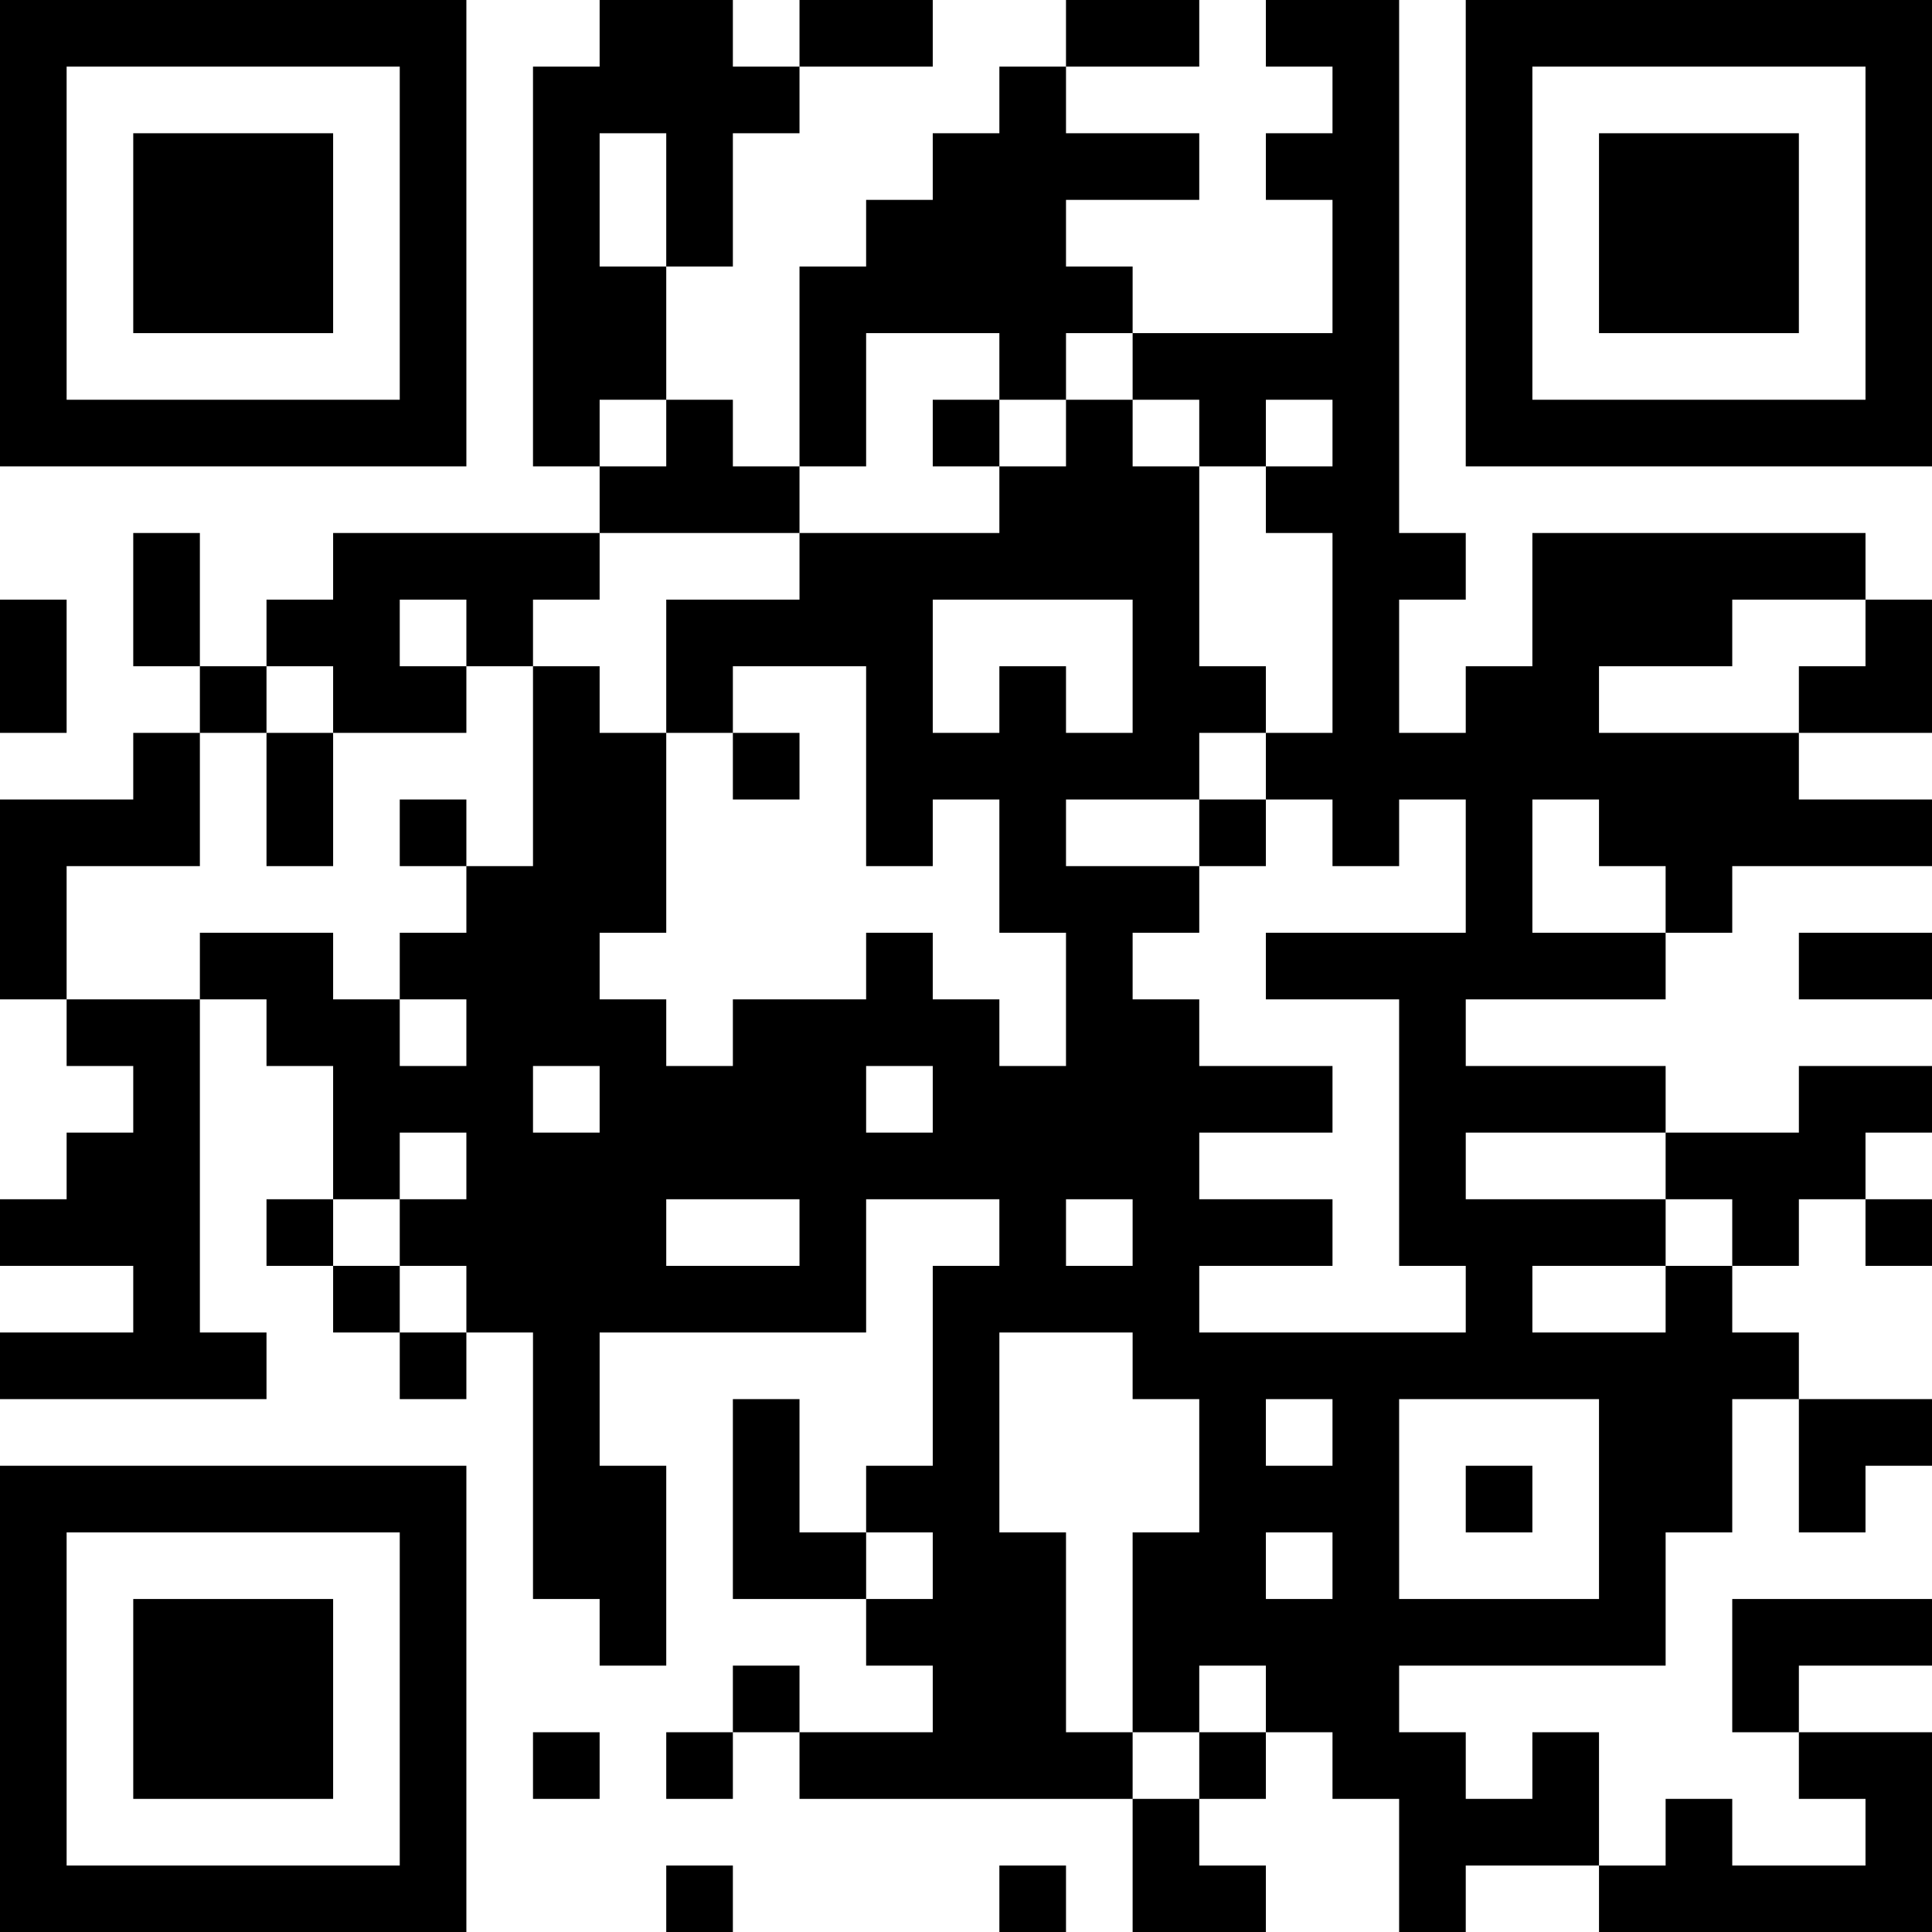 <?xml version="1.0" encoding="UTF-8"?>
<svg xmlns="http://www.w3.org/2000/svg" version="1.1" width="200" height="200" viewBox="0 0 200 200"><rect x="0" y="0" width="200" height="200" fill="#ffffff"/><g transform="scale(6.897)"><g transform="translate(0,0)"><path fill-rule="evenodd" d="M9 0L9 1L8 1L8 7L9 7L9 8L5 8L5 9L4 9L4 10L3 10L3 8L2 8L2 10L3 10L3 11L2 11L2 12L0 12L0 15L1 15L1 16L2 16L2 17L1 17L1 18L0 18L0 19L2 19L2 20L0 20L0 21L4 21L4 20L3 20L3 15L4 15L4 16L5 16L5 18L4 18L4 19L5 19L5 20L6 20L6 21L7 21L7 20L8 20L8 24L9 24L9 25L10 25L10 22L9 22L9 20L13 20L13 18L15 18L15 19L14 19L14 22L13 22L13 23L12 23L12 21L11 21L11 24L13 24L13 25L14 25L14 26L12 26L12 25L11 25L11 26L10 26L10 27L11 27L11 26L12 26L12 27L17 27L17 29L19 29L19 28L18 28L18 27L19 27L19 26L20 26L20 27L21 27L21 29L22 29L22 28L24 28L24 29L29 29L29 26L27 26L27 25L29 25L29 24L26 24L26 26L27 26L27 27L28 27L28 28L26 28L26 27L25 27L25 28L24 28L24 26L23 26L23 27L22 27L22 26L21 26L21 25L25 25L25 23L26 23L26 21L27 21L27 23L28 23L28 22L29 22L29 21L27 21L27 20L26 20L26 19L27 19L27 18L28 18L28 19L29 19L29 18L28 18L28 17L29 17L29 16L27 16L27 17L25 17L25 16L22 16L22 15L25 15L25 14L26 14L26 13L29 13L29 12L27 12L27 11L29 11L29 9L28 9L28 8L23 8L23 10L22 10L22 11L21 11L21 9L22 9L22 8L21 8L21 0L19 0L19 1L20 1L20 2L19 2L19 3L20 3L20 5L17 5L17 4L16 4L16 3L18 3L18 2L16 2L16 1L18 1L18 0L16 0L16 1L15 1L15 2L14 2L14 3L13 3L13 4L12 4L12 7L11 7L11 6L10 6L10 4L11 4L11 2L12 2L12 1L14 1L14 0L12 0L12 1L11 1L11 0ZM9 2L9 4L10 4L10 2ZM13 5L13 7L12 7L12 8L9 8L9 9L8 9L8 10L7 10L7 9L6 9L6 10L7 10L7 11L5 11L5 10L4 10L4 11L3 11L3 13L1 13L1 15L3 15L3 14L5 14L5 15L6 15L6 16L7 16L7 15L6 15L6 14L7 14L7 13L8 13L8 10L9 10L9 11L10 11L10 14L9 14L9 15L10 15L10 16L11 16L11 15L13 15L13 14L14 14L14 15L15 15L15 16L16 16L16 14L15 14L15 12L14 12L14 13L13 13L13 10L11 10L11 11L10 11L10 9L12 9L12 8L15 8L15 7L16 7L16 6L17 6L17 7L18 7L18 10L19 10L19 11L18 11L18 12L16 12L16 13L18 13L18 14L17 14L17 15L18 15L18 16L20 16L20 17L18 17L18 18L20 18L20 19L18 19L18 20L22 20L22 19L21 19L21 15L19 15L19 14L22 14L22 12L21 12L21 13L20 13L20 12L19 12L19 11L20 11L20 8L19 8L19 7L20 7L20 6L19 6L19 7L18 7L18 6L17 6L17 5L16 5L16 6L15 6L15 5ZM9 6L9 7L10 7L10 6ZM14 6L14 7L15 7L15 6ZM0 9L0 11L1 11L1 9ZM14 9L14 11L15 11L15 10L16 10L16 11L17 11L17 9ZM26 9L26 10L24 10L24 11L27 11L27 10L28 10L28 9ZM4 11L4 13L5 13L5 11ZM11 11L11 12L12 12L12 11ZM6 12L6 13L7 13L7 12ZM18 12L18 13L19 13L19 12ZM23 12L23 14L25 14L25 13L24 13L24 12ZM27 14L27 15L29 15L29 14ZM8 16L8 17L9 17L9 16ZM13 16L13 17L14 17L14 16ZM6 17L6 18L5 18L5 19L6 19L6 20L7 20L7 19L6 19L6 18L7 18L7 17ZM22 17L22 18L25 18L25 19L23 19L23 20L25 20L25 19L26 19L26 18L25 18L25 17ZM10 18L10 19L12 19L12 18ZM16 18L16 19L17 19L17 18ZM15 20L15 23L16 23L16 26L17 26L17 27L18 27L18 26L19 26L19 25L18 25L18 26L17 26L17 23L18 23L18 21L17 21L17 20ZM19 21L19 22L20 22L20 21ZM21 21L21 24L24 24L24 21ZM22 22L22 23L23 23L23 22ZM13 23L13 24L14 24L14 23ZM19 23L19 24L20 24L20 23ZM8 26L8 27L9 27L9 26ZM10 28L10 29L11 29L11 28ZM15 28L15 29L16 29L16 28ZM0 0L0 7L7 7L7 0ZM1 1L1 6L6 6L6 1ZM2 2L2 5L5 5L5 2ZM22 0L22 7L29 7L29 0ZM23 1L23 6L28 6L28 1ZM24 2L24 5L27 5L27 2ZM0 22L0 29L7 29L7 22ZM1 23L1 28L6 28L6 23ZM2 24L2 27L5 27L5 24Z" fill="#000000"/></g></g></svg>
